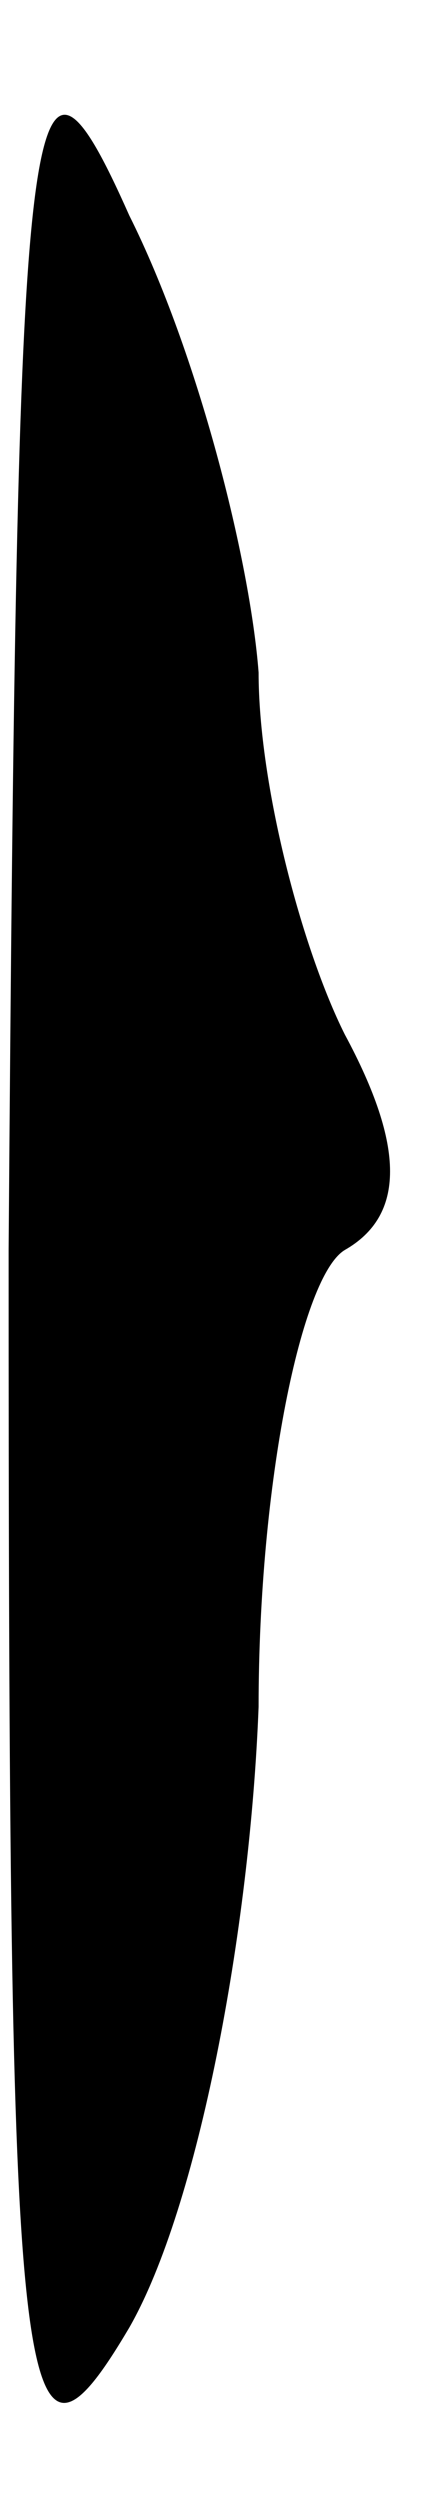 <?xml version="1.0" standalone="no"?>
<!DOCTYPE svg PUBLIC "-//W3C//DTD SVG 20010904//EN"
 "http://www.w3.org/TR/2001/REC-SVG-20010904/DTD/svg10.dtd">
<svg version="1.0" xmlns="http://www.w3.org/2000/svg"
 width="5pt" height="29pt" viewBox="0 0 5 29"
 preserveAspectRatio="xMidYMid meet">
<g transform="translate(0,29) scale(0.1,-0.1)"
fill="#000000" stroke="none">
<path fill="#000000" stroke="none" d="M1 145 c0 -135 1 -147 14 -125 8 14 14
46 15 72 0 26 5 50 10 53 7 4 7 12 0 25 -5 10 -10 29 -10 42 -1 13 -7 37 -15
53 -12 27 -13 15 -14 -120z"/>
</g>
</svg>

